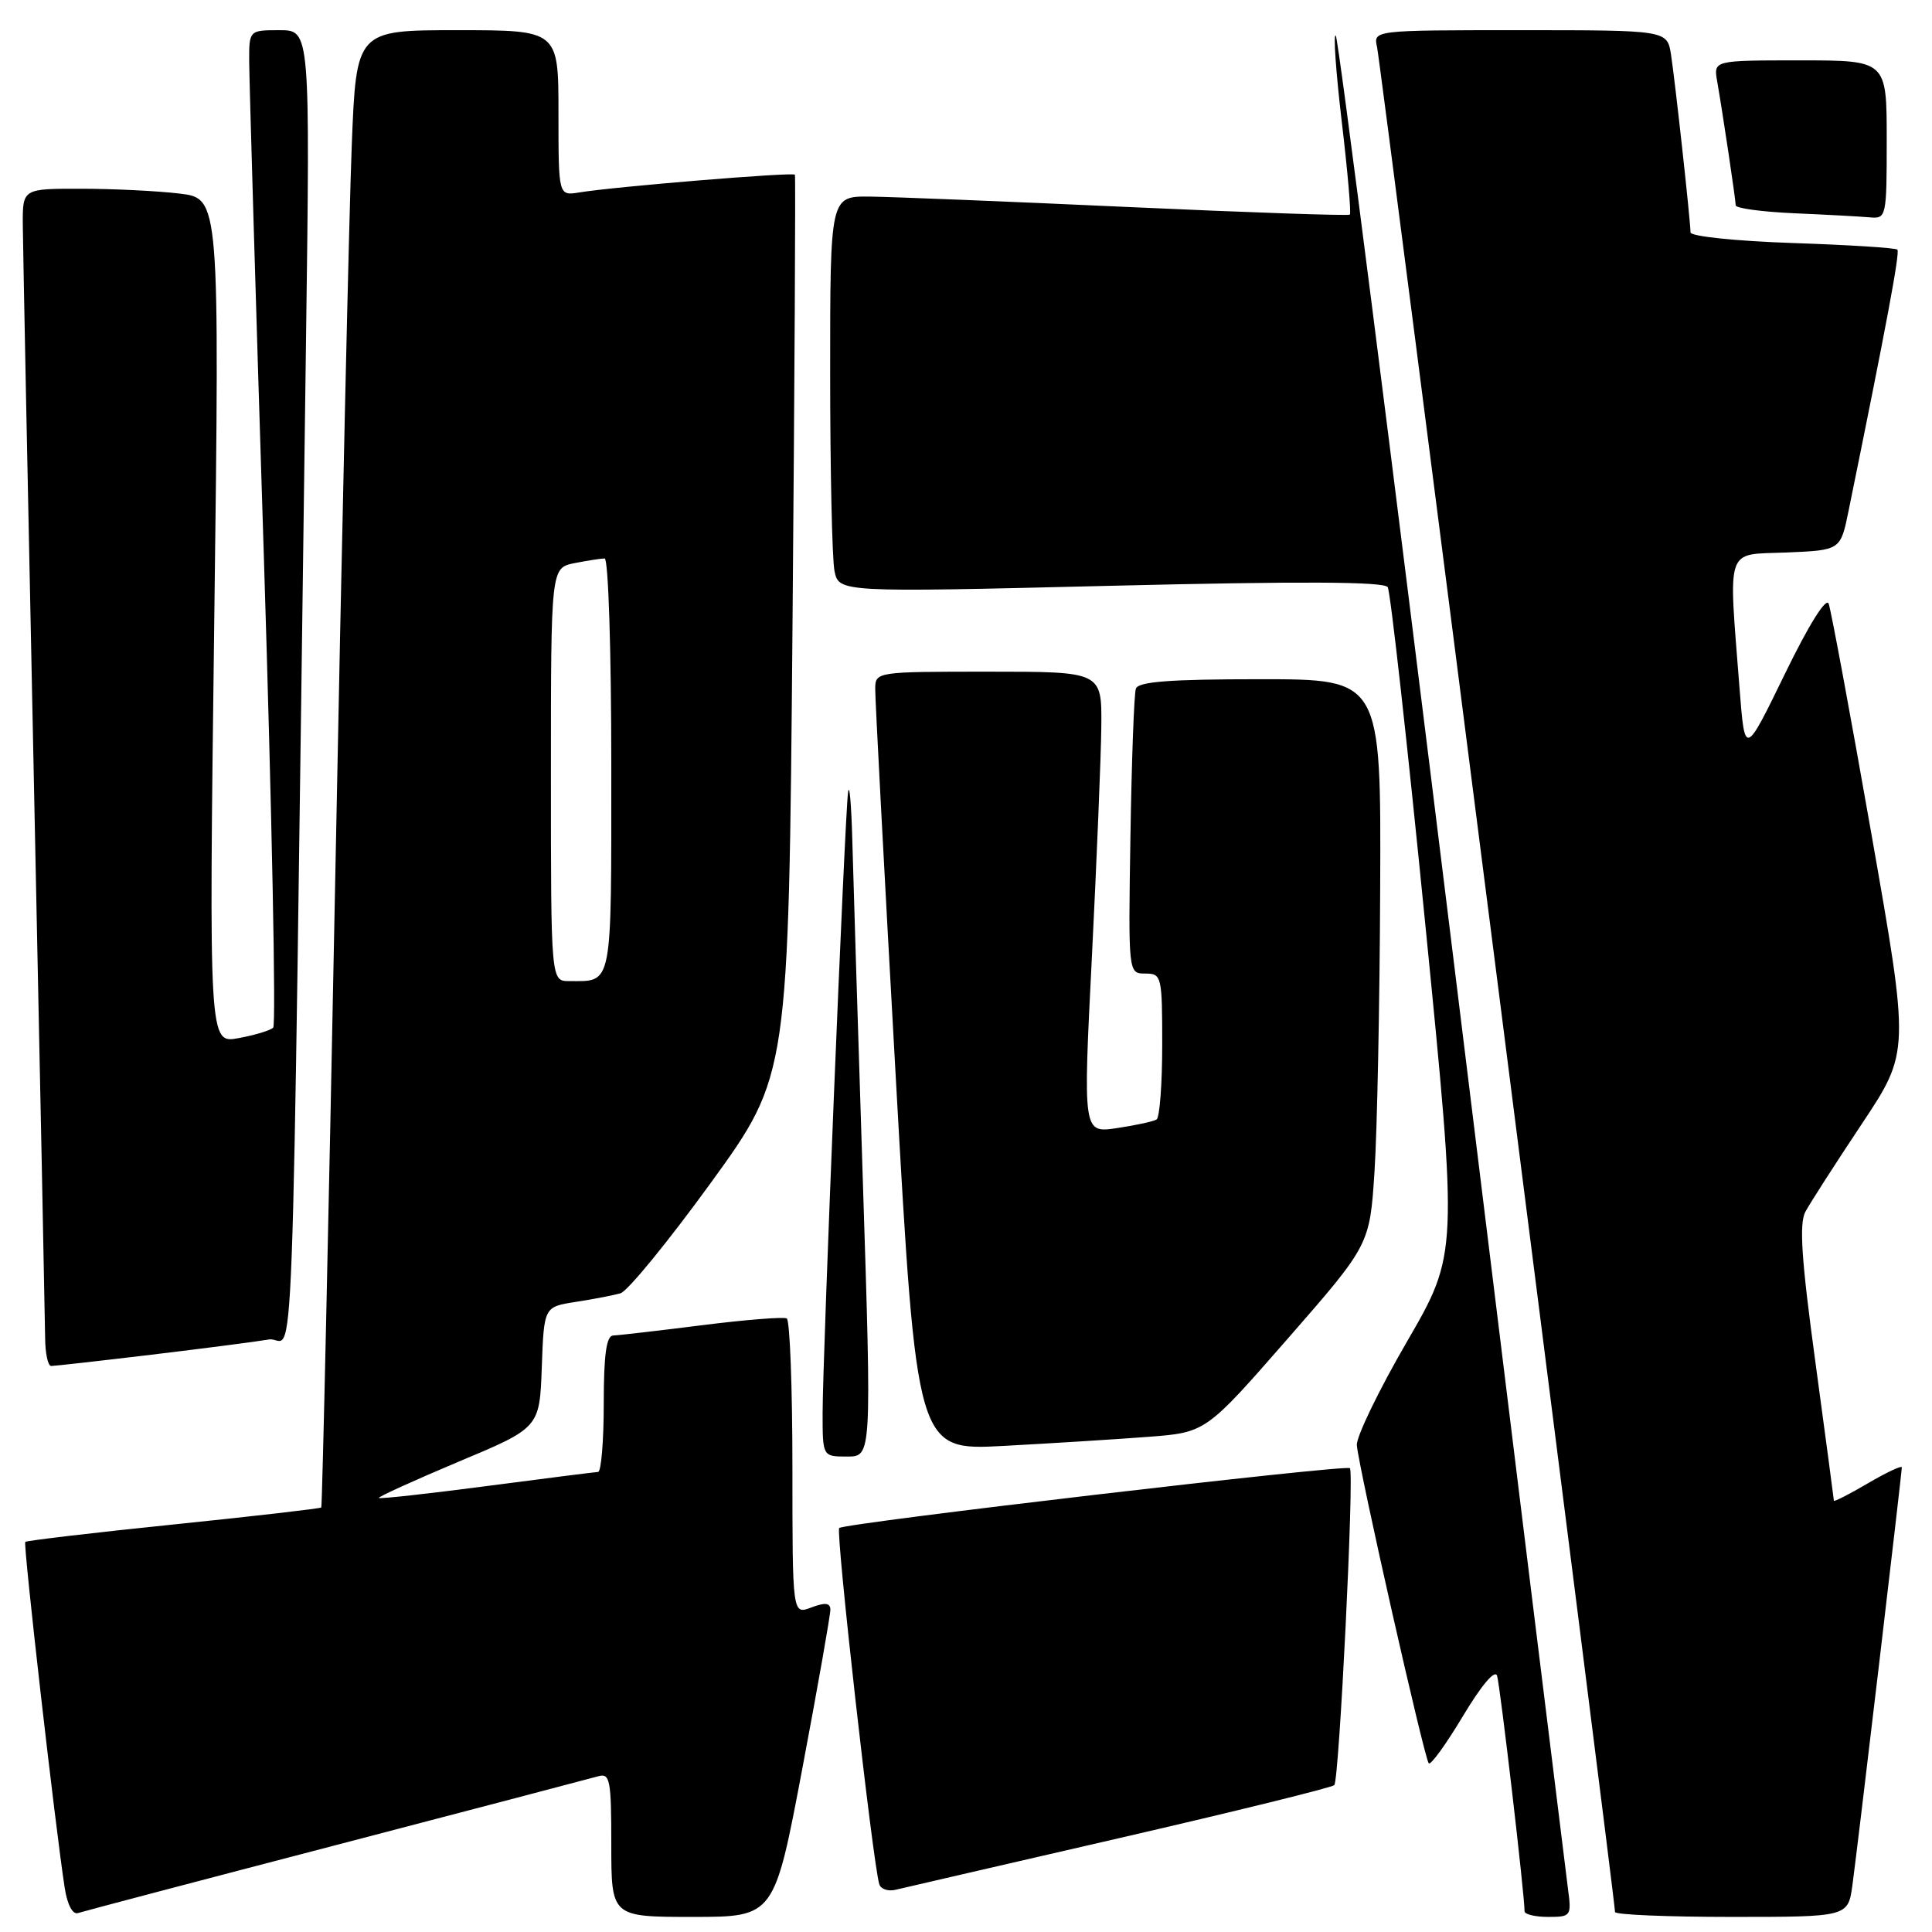 <?xml version="1.0" encoding="UTF-8" standalone="no"?>
<!DOCTYPE svg PUBLIC "-//W3C//DTD SVG 1.1//EN" "http://www.w3.org/Graphics/SVG/1.1/DTD/svg11.dtd" >
<svg xmlns="http://www.w3.org/2000/svg" xmlns:xlink="http://www.w3.org/1999/xlink" version="1.1" viewBox="0 0 256 256">
 <g >
 <path fill="currentColor"
d=" M 44.50 244.49 C 62.65 239.75 78.29 235.64 79.25 235.37 C 80.83 234.91 81.00 235.80 81.00 244.43 C 81.00 254.00 81.00 254.00 91.80 254.00 C 102.60 254.00 102.60 254.00 106.33 234.25 C 108.38 223.39 110.04 213.95 110.03 213.27 C 110.01 212.38 109.32 212.31 107.50 213.00 C 105.00 213.95 105.00 213.95 105.00 194.53 C 105.00 183.86 104.66 174.93 104.25 174.70 C 103.84 174.47 98.78 174.87 93.00 175.60 C 87.22 176.33 81.94 176.94 81.25 176.96 C 80.35 176.99 80.00 179.49 80.00 186.00 C 80.00 190.95 79.66 195.02 79.25 195.04 C 78.84 195.06 72.20 195.90 64.50 196.91 C 56.80 197.92 50.37 198.63 50.20 198.49 C 50.04 198.36 54.77 196.21 60.70 193.71 C 71.50 189.19 71.50 189.19 71.79 181.17 C 72.08 173.16 72.08 173.16 76.29 172.51 C 78.61 172.15 81.27 171.64 82.21 171.37 C 83.15 171.11 88.55 164.50 94.21 156.70 C 104.50 142.50 104.50 142.50 105.01 83.00 C 105.29 50.27 105.43 23.34 105.33 23.15 C 105.13 22.78 81.41 24.73 76.75 25.50 C 74.00 25.95 74.00 25.95 74.00 14.98 C 74.00 4.00 74.00 4.00 60.61 4.00 C 47.21 4.00 47.21 4.00 46.61 19.25 C 46.27 27.64 45.28 71.62 44.41 117.00 C 43.53 162.38 42.70 199.61 42.57 199.75 C 42.43 199.89 33.63 200.91 23.00 202.00 C 12.37 203.09 3.53 204.14 3.35 204.31 C 3.05 204.61 7.33 242.14 8.58 250.19 C 8.92 252.38 9.63 253.72 10.33 253.49 C 10.97 253.28 26.35 249.22 44.50 244.49 Z  M 207.76 250.25 C 207.49 248.19 200.60 192.28 192.46 126.00 C 184.31 59.72 177.36 5.15 177.00 4.73 C 176.65 4.30 177.00 9.39 177.78 16.04 C 178.57 22.68 179.05 28.26 178.86 28.44 C 178.66 28.61 165.45 28.16 149.50 27.43 C 133.55 26.70 118.14 26.08 115.25 26.05 C 110.00 26.00 110.00 26.00 110.00 49.38 C 110.00 62.23 110.26 74.04 110.57 75.63 C 111.15 78.50 111.15 78.50 147.18 77.62 C 172.34 77.01 183.42 77.06 183.88 77.80 C 184.24 78.38 186.48 98.49 188.86 122.49 C 193.19 166.12 193.19 166.12 186.41 177.81 C 182.68 184.24 179.70 190.40 179.79 191.50 C 180.03 194.51 188.75 233.09 189.32 233.65 C 189.59 233.92 191.63 231.09 193.86 227.37 C 196.30 223.30 198.09 221.18 198.37 222.05 C 198.78 223.34 202.05 251.38 202.01 253.25 C 202.01 253.66 203.41 254.00 205.13 254.00 C 208.17 254.00 208.25 253.89 207.76 250.25 Z  M 245.46 249.75 C 246.12 244.97 252.00 195.22 252.00 194.43 C 252.00 194.15 249.97 195.10 247.50 196.55 C 245.03 198.00 243.00 199.03 243.00 198.85 C 242.99 198.66 241.90 190.43 240.56 180.57 C 238.70 166.92 238.38 162.15 239.22 160.57 C 239.83 159.43 243.19 154.20 246.69 148.94 C 253.05 139.38 253.05 139.38 247.96 110.44 C 245.16 94.52 242.62 80.83 242.31 80.00 C 241.98 79.09 239.68 82.77 236.48 89.35 C 231.20 100.19 231.20 100.19 230.51 91.35 C 229.02 72.08 228.52 73.54 236.69 73.21 C 243.88 72.91 243.88 72.91 244.94 67.71 C 249.98 43.02 251.77 33.44 251.41 33.08 C 251.18 32.84 244.92 32.45 237.49 32.20 C 229.97 31.94 224.00 31.32 224.00 30.79 C 224.00 29.29 221.97 10.84 221.42 7.25 C 220.91 4.00 220.91 4.00 201.44 4.00 C 181.96 4.00 181.96 4.00 182.47 6.25 C 182.93 8.27 214.00 251.77 214.00 253.35 C 214.00 253.71 220.95 254.00 229.44 254.00 C 244.88 254.00 244.88 254.00 245.46 249.75 Z  M 148.35 243.55 C 163.67 240.02 176.47 236.86 176.80 236.54 C 177.45 235.89 179.46 195.12 178.87 194.54 C 178.34 194.03 111.85 201.82 111.20 202.47 C 110.71 202.96 115.66 246.95 116.51 249.67 C 116.71 250.32 117.69 250.65 118.69 250.40 C 119.68 250.16 133.03 247.08 148.35 243.55 Z  M 114.34 156.75 C 113.70 136.81 113.07 116.45 112.94 111.50 C 112.81 106.55 112.55 103.62 112.37 105.00 C 111.93 108.32 109.00 179.89 109.00 187.25 C 109.00 193.00 109.00 193.00 112.25 193.00 C 115.50 193.00 115.50 193.00 114.34 156.75 Z  M 152.13 190.39 C 159.77 189.81 159.77 189.81 170.63 177.38 C 181.50 164.94 181.50 164.94 182.13 155.22 C 182.48 149.88 182.82 133.01 182.88 117.75 C 183.00 90.00 183.00 90.00 166.97 90.00 C 155.04 90.00 150.83 90.32 150.51 91.25 C 150.27 91.94 149.95 100.71 149.79 110.75 C 149.50 129.00 149.50 129.00 151.75 129.00 C 153.92 129.00 154.00 129.32 154.00 138.44 C 154.00 143.63 153.66 148.09 153.25 148.34 C 152.84 148.60 150.47 149.11 148.00 149.48 C 143.50 150.15 143.50 150.15 144.68 126.83 C 145.32 114.00 145.89 100.24 145.93 96.25 C 146.00 89.00 146.00 89.00 131.00 89.00 C 116.12 89.00 116.00 89.02 115.97 91.25 C 115.95 92.49 117.18 115.71 118.70 142.86 C 121.47 192.21 121.47 192.21 132.99 191.59 C 139.32 191.25 147.94 190.71 152.13 190.39 Z  M 20.03 179.51 C 26.89 178.69 33.91 177.78 35.63 177.49 C 39.13 176.89 38.56 192.05 40.54 45.75 C 41.10 4.00 41.10 4.00 37.05 4.00 C 33.00 4.00 33.00 4.00 33.02 8.25 C 33.03 10.59 33.90 40.17 34.97 74.00 C 36.03 107.82 36.59 135.80 36.20 136.17 C 35.82 136.54 33.74 137.17 31.59 137.56 C 27.68 138.28 27.68 138.28 28.39 82.29 C 29.10 26.29 29.10 26.29 23.80 25.65 C 20.88 25.30 15.01 25.01 10.75 25.01 C 3.00 25.00 3.00 25.00 3.02 29.75 C 3.04 32.36 3.70 65.77 4.50 104.00 C 5.30 142.23 5.96 175.19 5.98 177.25 C 5.99 179.31 6.35 181.00 6.78 181.00 C 7.21 181.00 13.17 180.33 20.03 179.51 Z  M 250.00 18.50 C 250.00 8.00 250.00 8.00 238.53 8.00 C 227.05 8.00 227.05 8.00 227.53 10.75 C 228.28 15.05 229.98 26.42 229.99 27.21 C 230.00 27.60 233.49 28.07 237.75 28.26 C 242.01 28.44 246.51 28.69 247.75 28.80 C 249.95 29.00 250.00 28.78 250.00 18.50 Z  M 73.00 102.62 C 73.00 75.25 73.00 75.25 76.12 74.62 C 77.84 74.28 79.64 74.00 80.12 74.00 C 80.61 74.00 81.00 86.33 81.00 101.39 C 81.00 131.16 81.23 130.00 75.42 130.00 C 73.00 130.00 73.00 130.00 73.00 102.62 Z "/>
</g>
</svg>